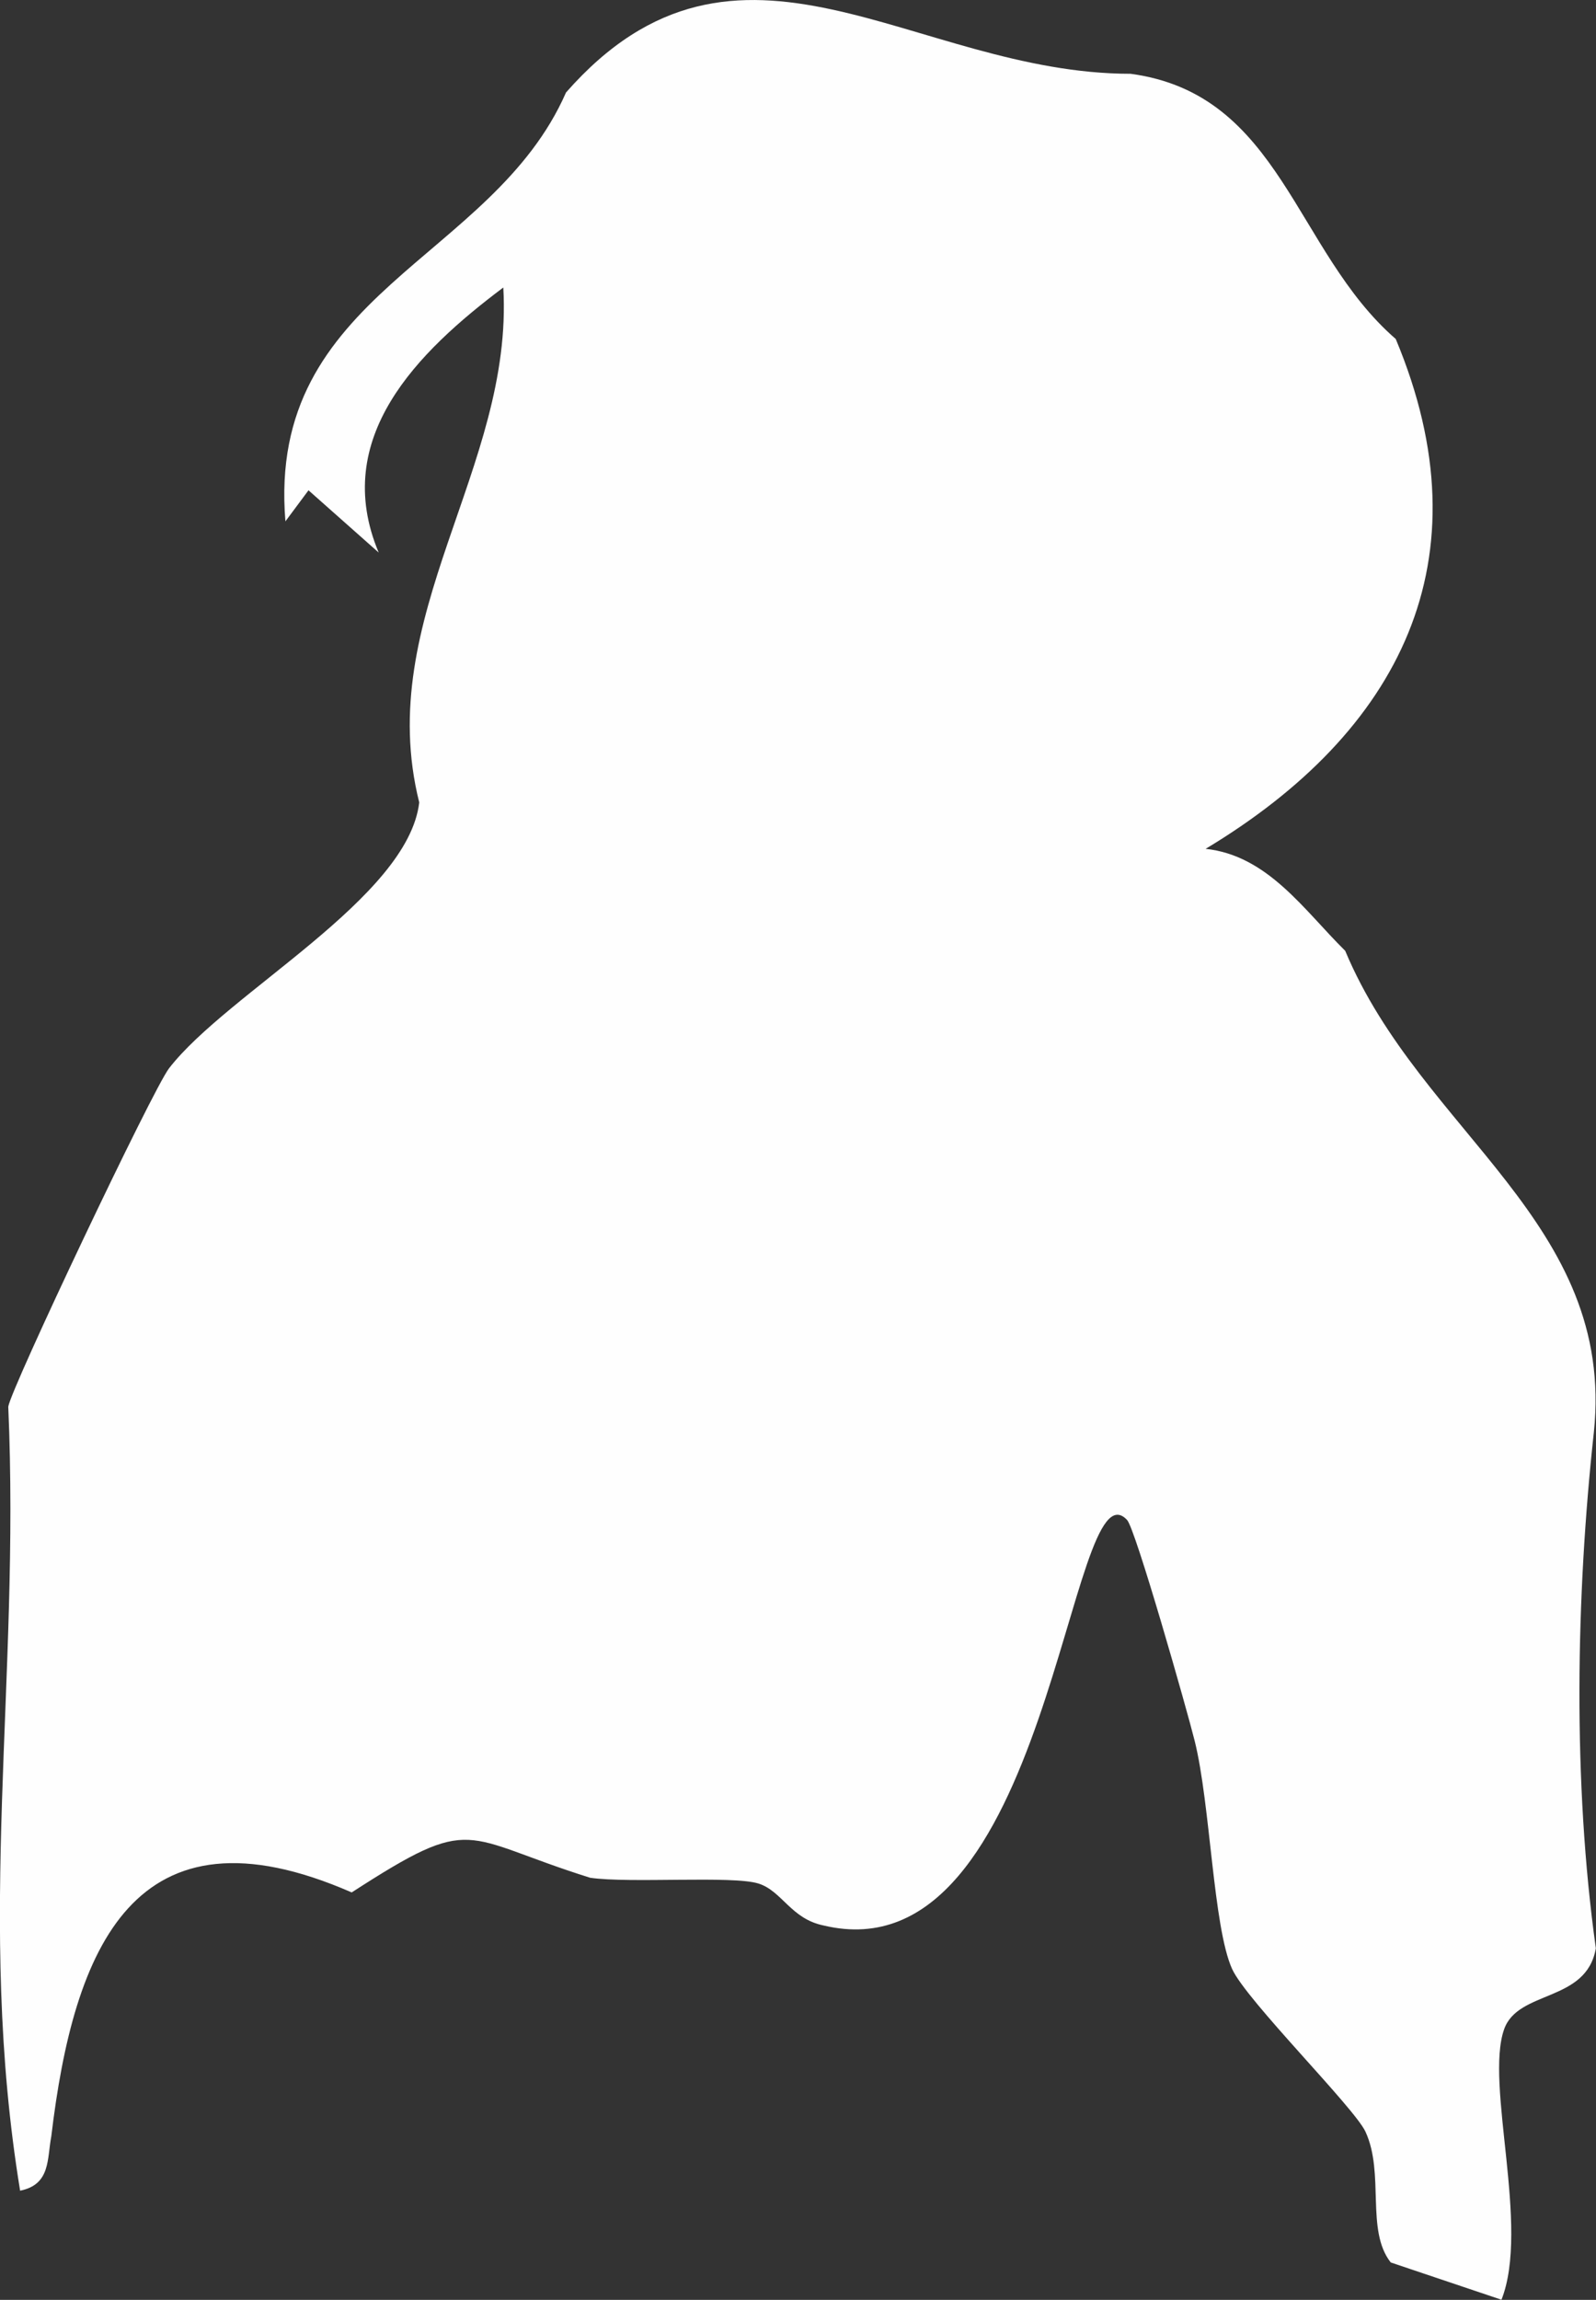 <?xml version="1.0" encoding="UTF-8"?>
<svg id="Layer_2" data-name="Layer 2" xmlns="http://www.w3.org/2000/svg" viewBox="0 0 102.33 147.43">
  <rect x="0" y="0" width="102.33" height="147.43" fill="#333333" stroke="none"/>
  <defs>
    <style>
      .cls-1 {
        fill: #fefefe;
      }
    </style>
  </defs>
  <g id="Layer_1-2" data-name="Layer 1">
    <path class="cls-1" d="M77.29,54.42c12.46-7.49,18.14-18.51,12.2-32.69-6.5-5.64-7.33-15.7-17-17-13.92,0-25.13-11.4-36.2,1.2-4.74,10.82-19.21,12.8-17.99,27.49l1.48-1.99,4.5,3.99c-3.09-7.35,2.48-12.85,7.99-16.99.67,11.59-8.38,21.09-5.39,33.01-.72,6.13-12.29,12.19-16.04,17.04-1.05,1.36-10.12,20.48-10.31,21.69.77,17.67-2.09,32.85.76,50.26,1.97-.4,1.72-2.03,2-3.49,1.43-12.04,5.3-21.73,19.26-15.63,7.92-5.12,6.96-3.55,15.29-.94,2.54.37,9.14-.15,10.79.37,1.52.48,2.07,2.26,4.18,2.69,14.49,3.46,15.71-29.98,19.45-26,.53.52,3.86,12.23,4.34,14.17,1.01,4.06,1.18,11.93,2.4,14.62.92,2.02,7.84,8.89,8.55,10.43,1.24,2.68,0,6.33,1.62,8.38l7.1,2.39c1.84-4.67-1.08-13.8.17-17.34.9-2.54,5.28-1.7,5.88-5.19-1.49-10.63-1.27-22.62-.13-33.05,1.42-13.47-11.05-19.2-15.94-30.89-2.63-2.59-4.96-6.12-8.97-6.54Z"/>
  </g>
</svg>